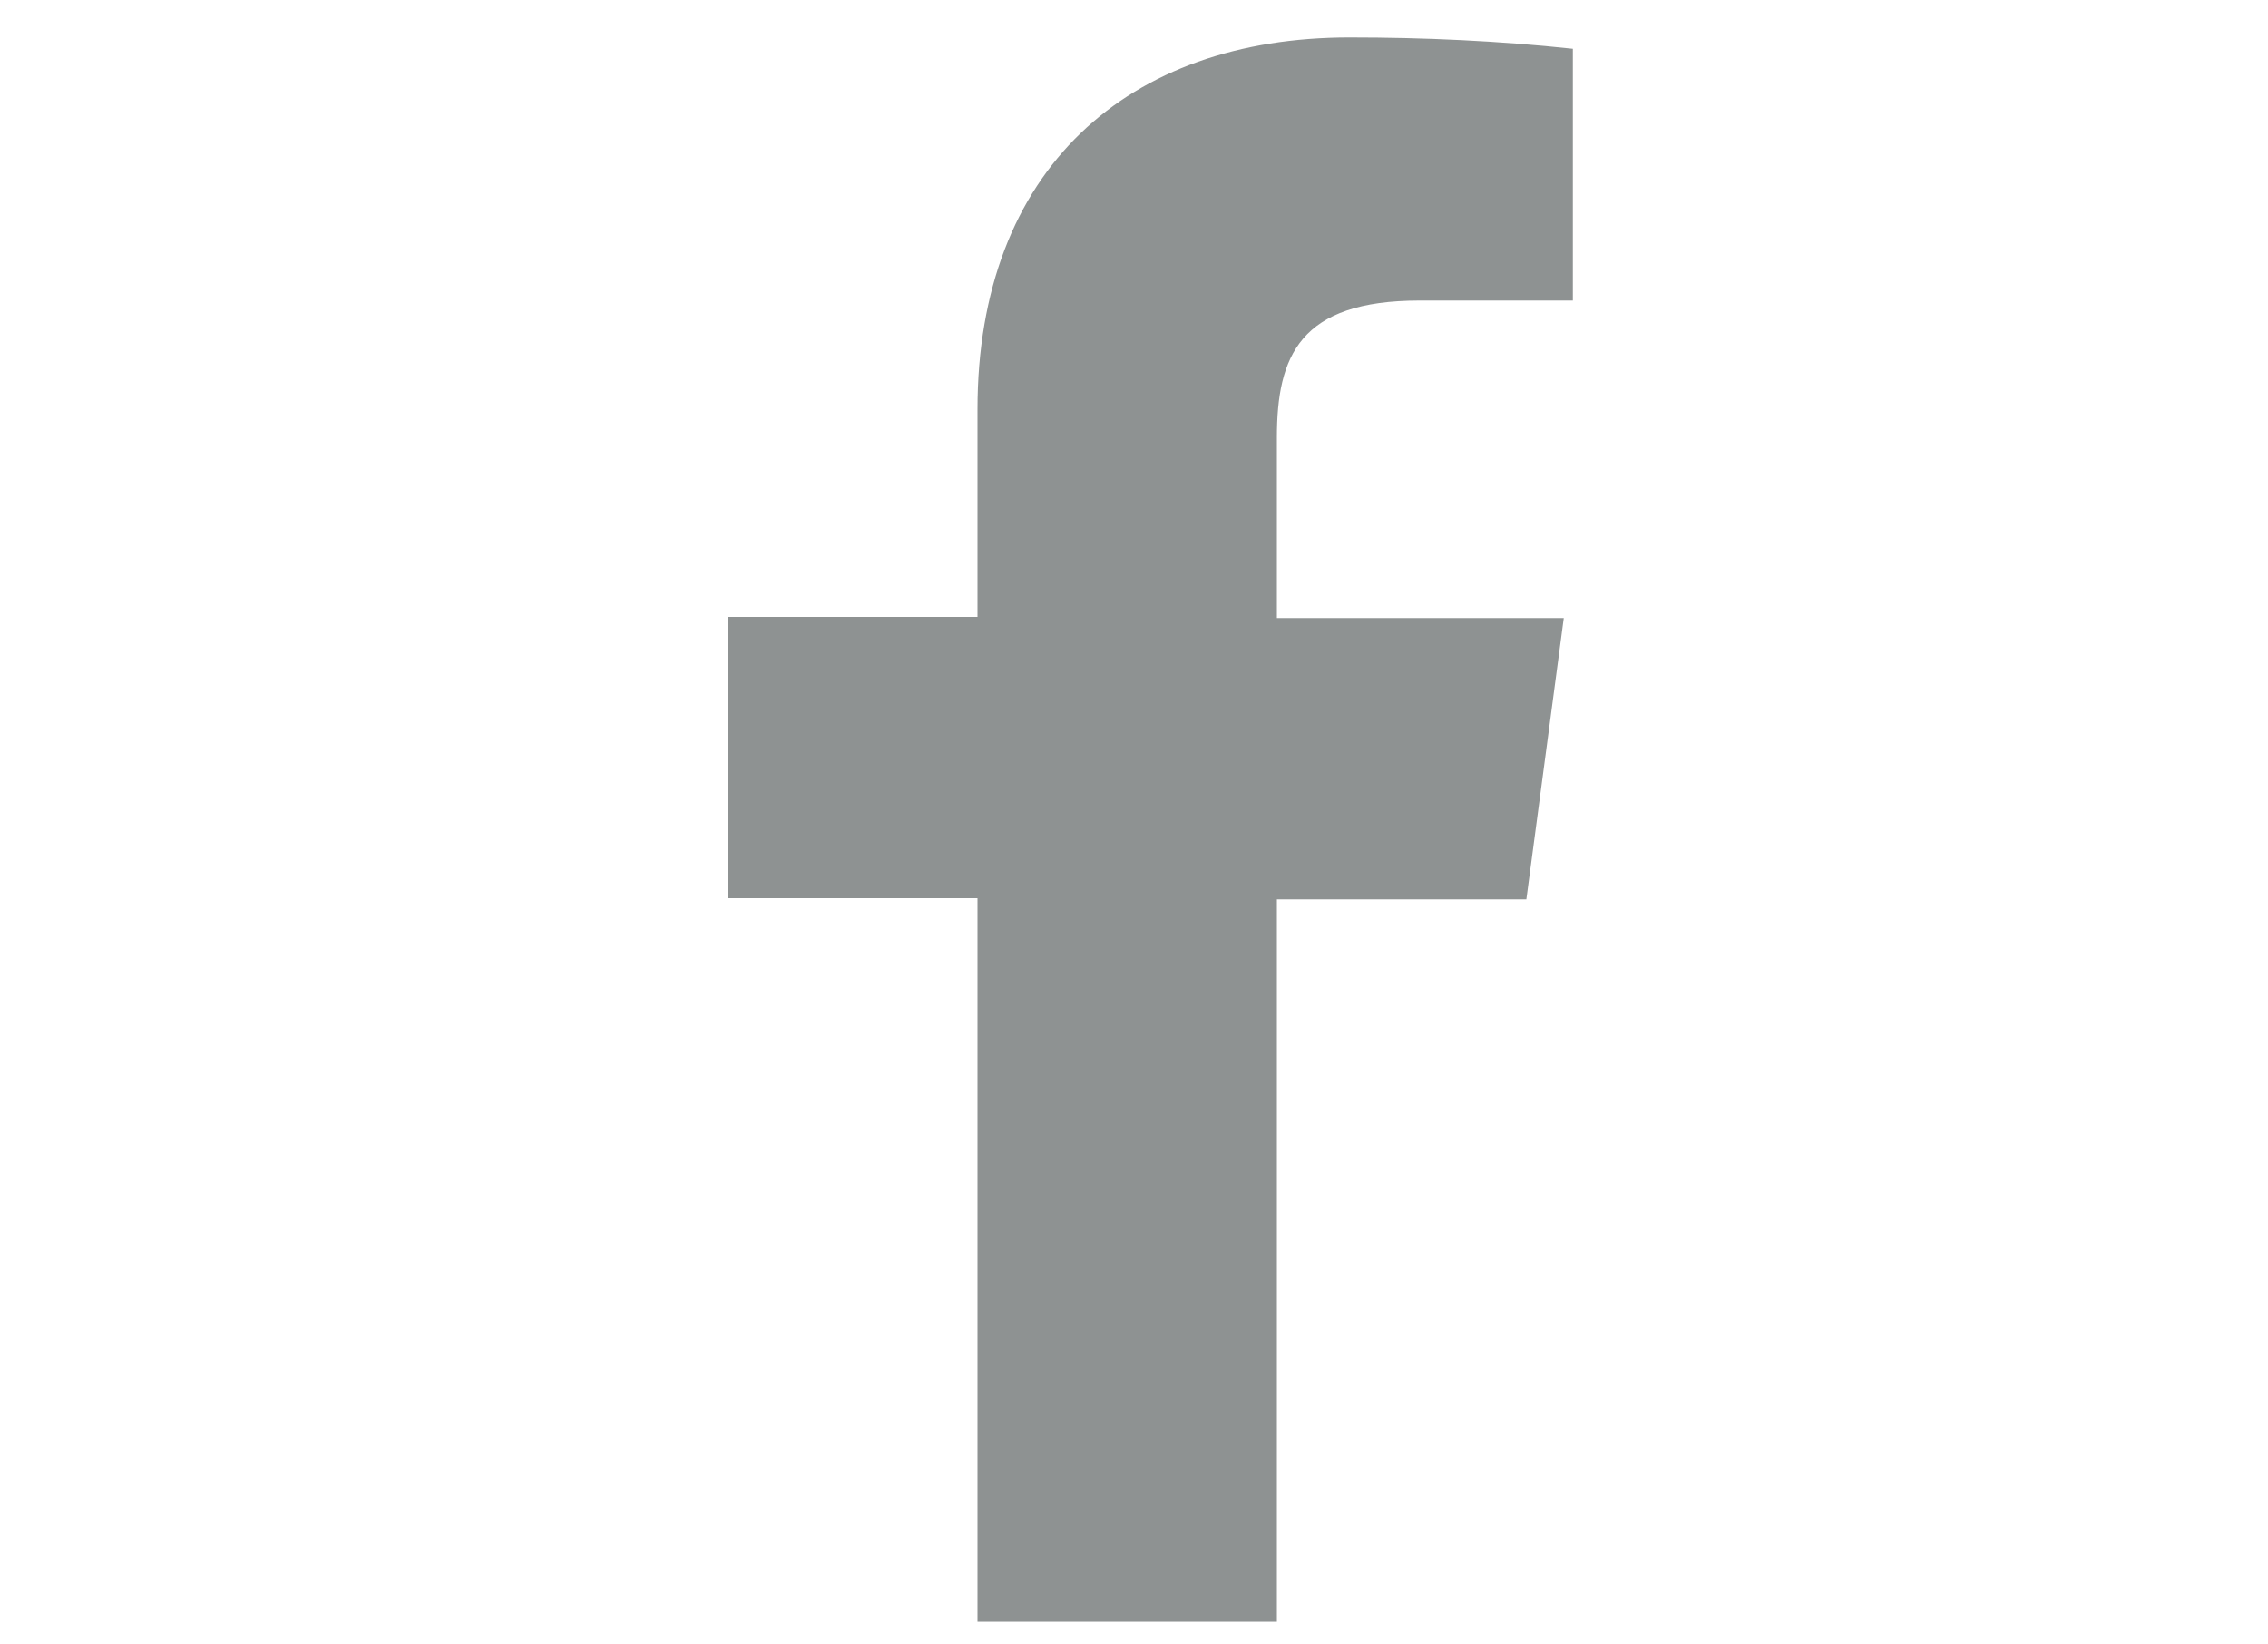 <?xml version="1.0" encoding="utf-8"?>
<!-- Generator: Adobe Illustrator 24.0.1, SVG Export Plug-In . SVG Version: 6.00 Build 0)  -->
<svg version="1.1" id="Слой_1" xmlns="http://www.w3.org/2000/svg" xmlns:xlink="http://www.w3.org/1999/xlink" x="0px" y="0px"
	 viewBox="0 0 200 145" style="enable-background:new 0 0 200 145;" xml:space="preserve">
<style type="text/css">
	.st0{fill-rule:evenodd;clip-rule:evenodd;fill:#8E9292;}
</style>
<path id="fb" class="st0" d="M112.6,143V79.3h22l3.3-24.8h-25.3V38.6c0-7.2,2-12.1,12.6-12.1l13.5,0V4.3c-6.5-0.7-13.1-1-19.7-1
	c-19.5,0-32.8,11.6-32.8,32.8v18.3h-22v24.8h22V143H112.6z"/>
</svg>
